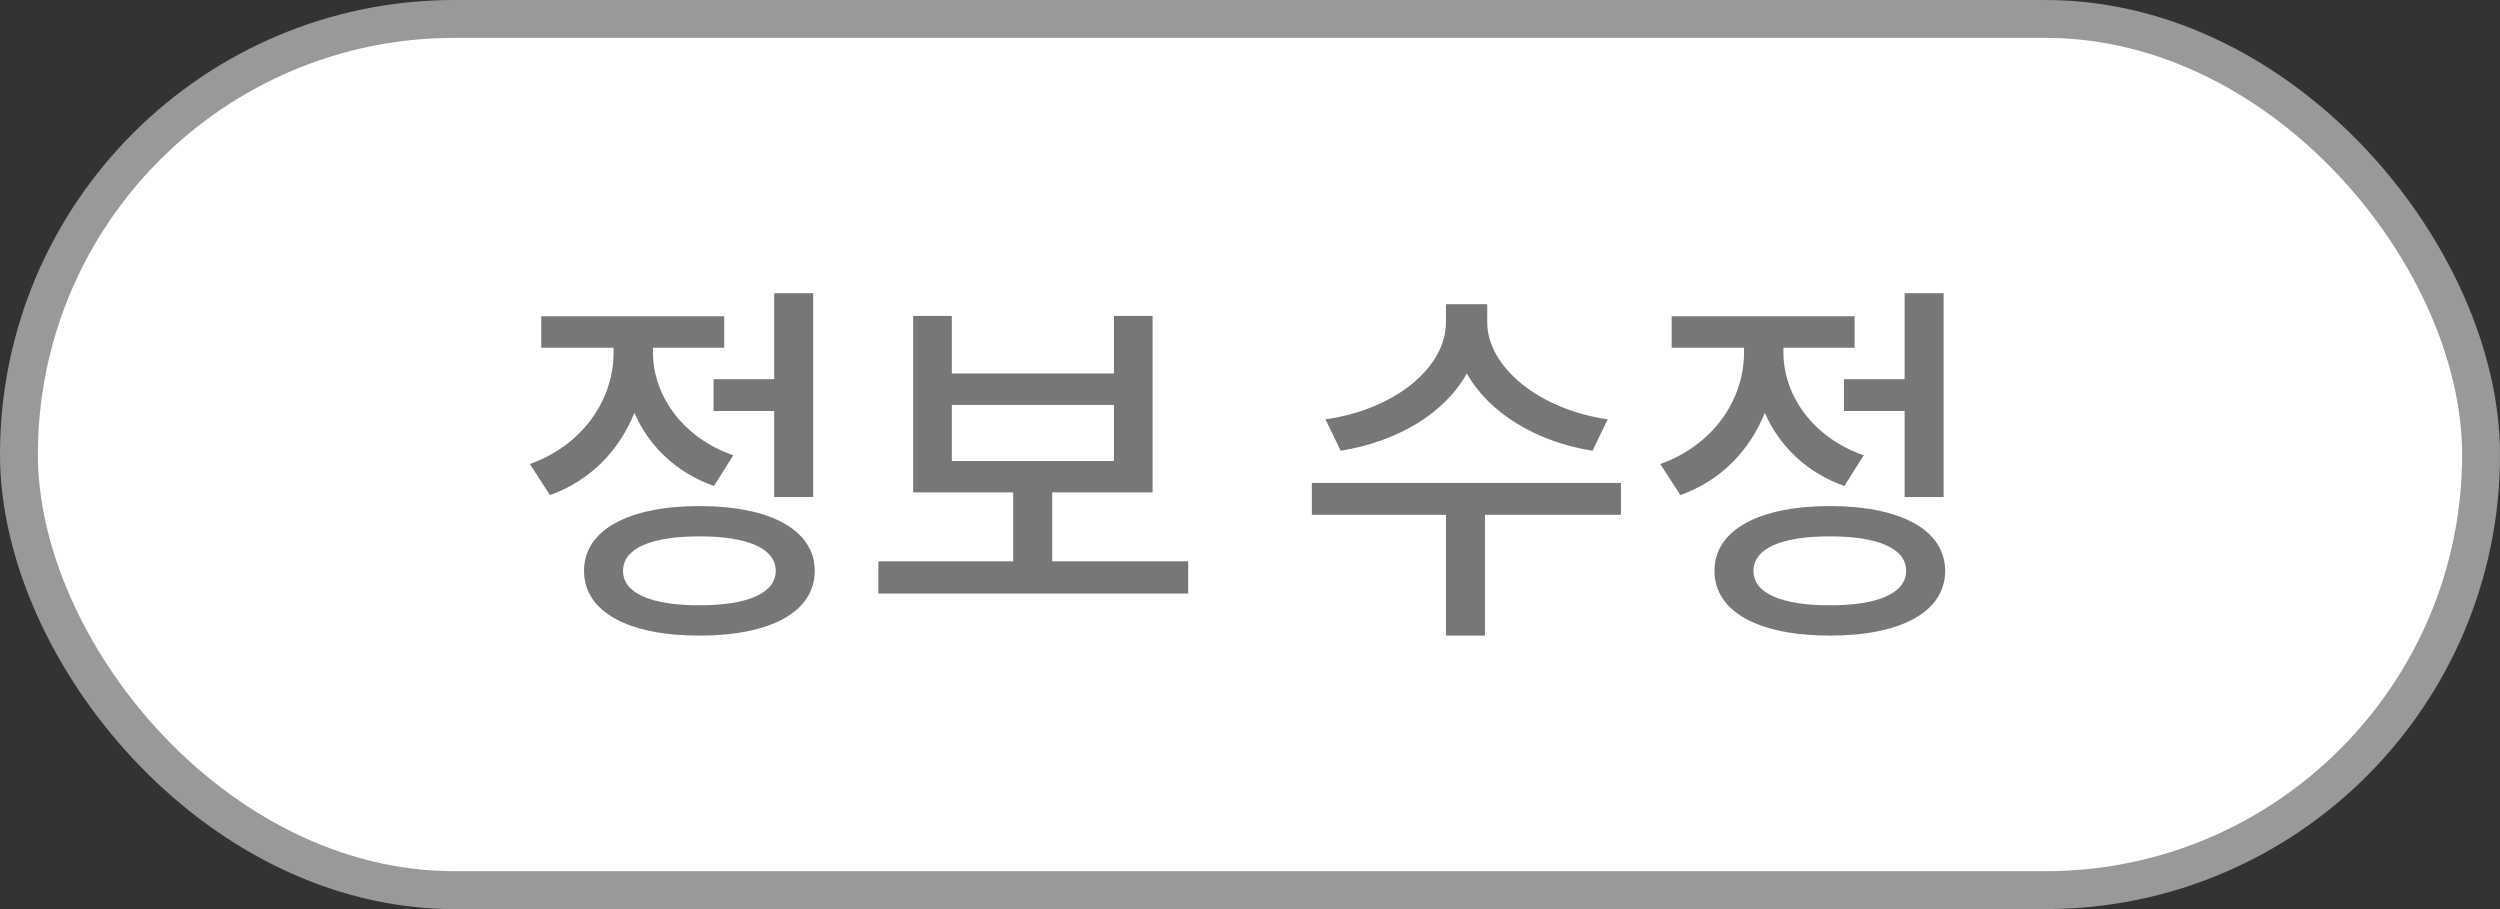 <svg width="66" height="24" viewBox="0 0 66 24" fill="none" xmlns="http://www.w3.org/2000/svg">
<rect x="0" y="0" width="66" height="24" fill="#333333" stroke="none"/>
<rect x="0.5" y="0.5" width="65" height="23" rx="11.5" fill="white"/>
<path d="M18.838 10.01H20.439V7.74H21.468V13.12H20.439V10.85H18.838V10.01ZM19.358 12.02L18.849 12.83C17.849 12.48 17.128 11.77 16.748 10.9C16.349 11.89 15.588 12.69 14.518 13.07L13.989 12.25C15.389 11.75 16.198 10.55 16.198 9.31V9.18H14.289V8.35H19.119V9.18H17.238V9.3C17.238 10.43 18.009 11.55 19.358 12.02ZM18.468 15.98C19.738 15.98 20.479 15.66 20.479 15.07C20.479 14.48 19.738 14.16 18.468 14.16C17.178 14.16 16.448 14.48 16.448 15.07C16.448 15.66 17.178 15.98 18.468 15.98ZM18.468 13.36C20.349 13.36 21.509 14 21.509 15.07C21.509 16.15 20.349 16.78 18.468 16.78C16.578 16.78 15.418 16.15 15.418 15.07C15.418 14 16.578 13.36 18.468 13.36ZM25.128 10.69V12.17H29.408V10.69H25.128ZM27.778 14.82H31.368V15.67H23.188V14.82H26.748V13H24.108V8.34H25.128V9.86H29.408V8.34H30.428V13H27.778V14.82ZM42.443 11.07L42.043 11.9C40.543 11.66 39.313 10.9 38.723 9.86C38.143 10.91 36.893 11.66 35.393 11.9L34.993 11.07C36.833 10.81 38.173 9.7 38.173 8.51V8.03H39.263V8.51C39.263 9.68 40.623 10.81 42.443 11.07ZM42.793 12.75V13.59H39.203V16.78H38.173V13.59H34.633V12.75H42.793ZM48.682 10.01H50.282V7.74H51.312V13.12H50.282V10.85H48.682V10.01ZM49.202 12.02L48.692 12.83C47.692 12.48 46.972 11.77 46.592 10.9C46.192 11.89 45.432 12.69 44.362 13.07L43.832 12.25C45.232 11.75 46.042 10.55 46.042 9.31V9.18H44.132V8.35H48.962V9.18H47.082V9.3C47.082 10.43 47.852 11.55 49.202 12.02ZM48.312 15.98C49.582 15.98 50.322 15.66 50.322 15.07C50.322 14.48 49.582 14.16 48.312 14.16C47.022 14.16 46.292 14.48 46.292 15.07C46.292 15.66 47.022 15.98 48.312 15.98ZM48.312 13.36C50.192 13.36 51.352 14 51.352 15.07C51.352 16.15 50.192 16.78 48.312 16.78C46.422 16.78 45.262 16.15 45.262 15.07C45.262 14 46.422 13.36 48.312 13.36Z" fill="#777777"/>
<rect x="0.5" y="0.5" width="65" height="23" rx="11.5" stroke="#999999"/>
</svg>
